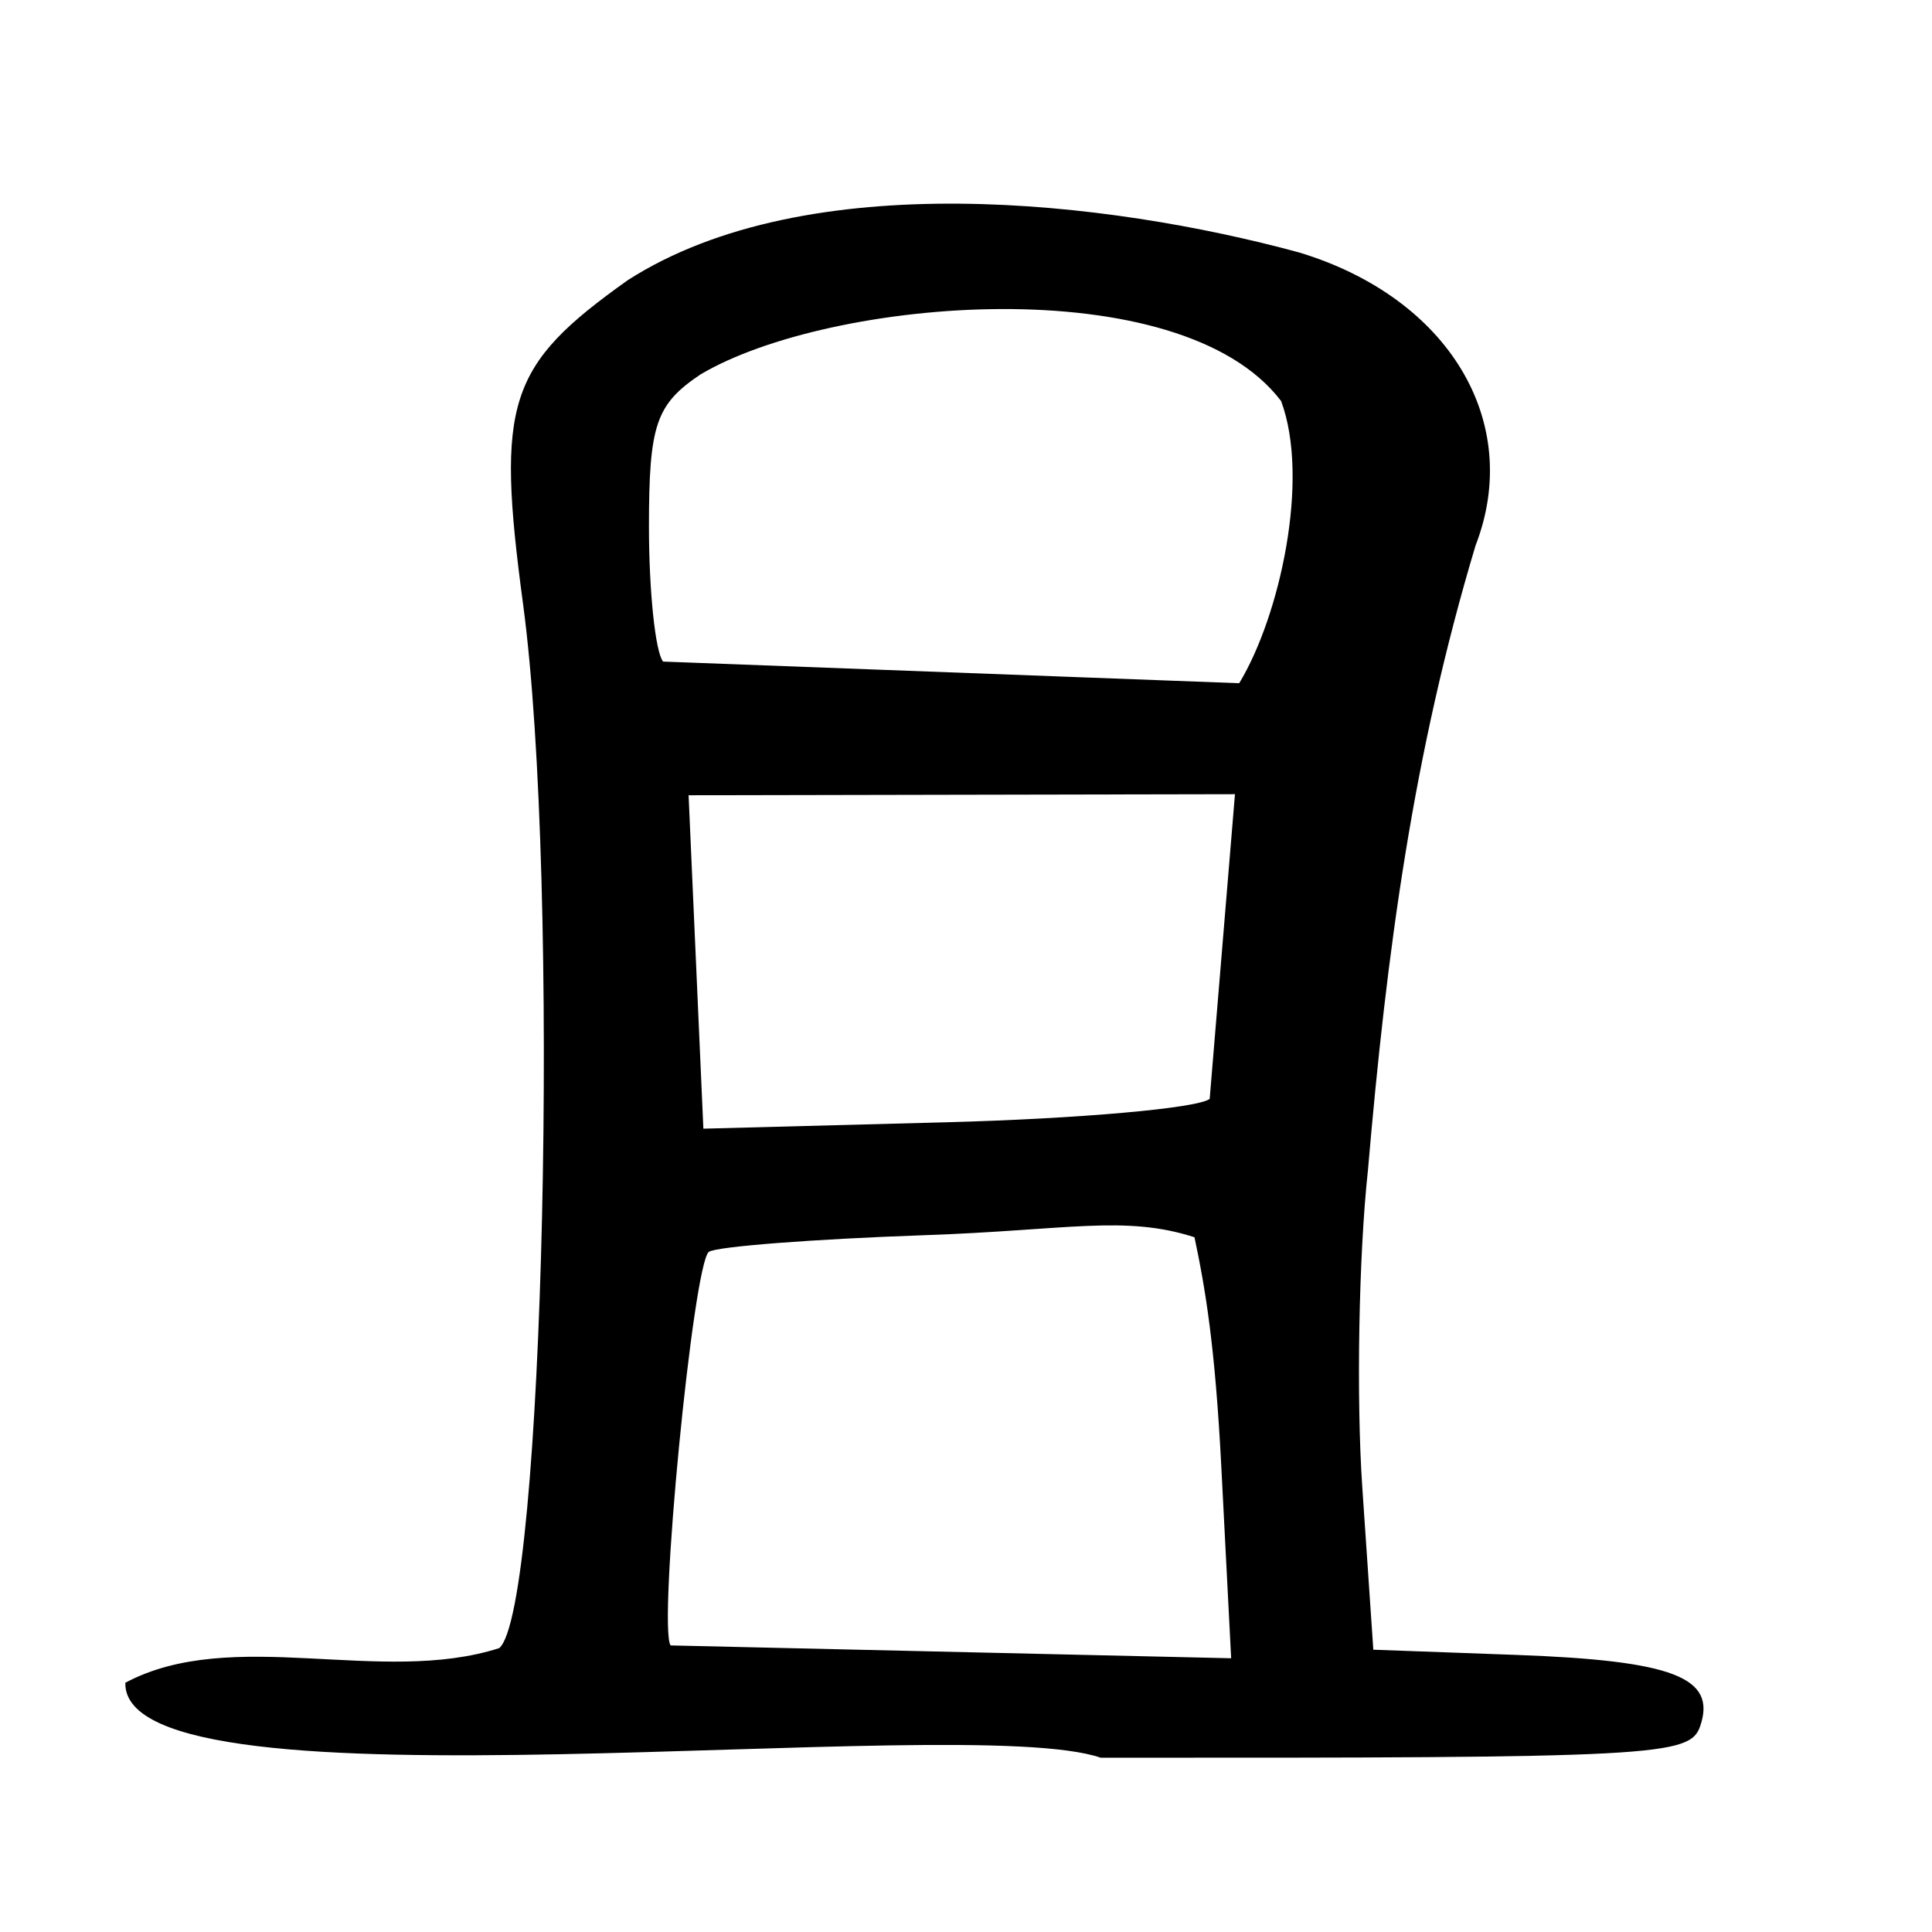 <?xml version="1.0" encoding="UTF-8" standalone="no"?>
<!-- Created with Inkscape (http://www.inkscape.org/) -->

<svg
   xmlns:dc="http://purl.org/dc/elements/1.1/"
   xmlns:cc="http://creativecommons.org/ns#"
   xmlns:rdf="http://www.w3.org/1999/02/22-rdf-syntax-ns#"
   xmlns:svg="http://www.w3.org/2000/svg"
   xmlns="http://www.w3.org/2000/svg"
   xmlns:sodipodi="http://sodipodi.sourceforge.net/DTD/sodipodi-0.dtd"
   xmlns:inkscape="http://www.inkscape.org/namespaces/inkscape"
   width="300"
   height="300"
   id="svg2"
   version="1.1"
   inkscape:version="0.47 r22583"
   sodipodi:docname="Nouveau document 1">
  <defs
     id="defs4">
    <inkscape:perspective
       sodipodi:type="inkscape:persp3d"
       inkscape:vp_x="0 : 526.18109 : 1"
       inkscape:vp_y="0 : 1000 : 0"
       inkscape:vp_z="744.09448 : 526.18109 : 1"
       inkscape:persp3d-origin="372.04724 : 350.78739 : 1"
       id="perspective10" />
    <inkscape:perspective
       id="perspective2824"
       inkscape:persp3d-origin="0.5 : 0.33333333 : 1"
       inkscape:vp_z="1 : 0.5 : 1"
       inkscape:vp_y="0 : 1000 : 0"
       inkscape:vp_x="0 : 0.5 : 1"
       sodipodi:type="inkscape:persp3d" />
  </defs>
  <sodipodi:namedview
     id="base"
     pagecolor="#ffffff"
     bordercolor="#666666"
     borderopacity="1.0"
     inkscape:pageopacity="0.0"
     inkscape:pageshadow="2"
     inkscape:zoom="1.979899"
     inkscape:cx="144.95401"
     inkscape:cy="172.0511"
     inkscape:document-units="px"
     inkscape:current-layer="layer1"
     showgrid="false"
     inkscape:window-width="1280"
     inkscape:window-height="950"
     inkscape:window-x="0"
     inkscape:window-y="25"
     inkscape:window-maximized="1" />
  <g
     inkscape:label="Calque 1"
     inkscape:groupmode="layer"
     id="layer1"
     transform="translate(0,-752.362)">
    <path
       style="fill:#000000"
       d="m 19.463,1013.655 c 16.612,-8.841 39.694,0.52 58.056,-5.375 6.959,-5.818 9.534,-118.696 3.699,-162.143 -4.212,-31.362 -2.389,-37 16.246,-50.259 27.907,-17.898 74.651,-12.365 104.249,-4.318 23.232,7.017 34.844,26.291 27.413,45.502 -9.681,32.244 -13.788,62.942 -16.719,97.074 -1.424,13.151 -1.817,35.27 -0.873,49.152 l 1.715,25.24 22.162,0.806 c 24.397,0.887 31.15,3.489 28.607,11.022 -1.596,4.727 -6.514,4.988 -93.109,4.941 -21.439,-7.371 -152.017,9.815 -151.446,-11.642 z M 189.644,980.098 c -0.962,-18.72 -2.464,-27.582 -4.164,-35.615 -10.791,-3.487 -19.761,-1.093 -41.721,-0.329 -17.468,0.608 -32.631,1.779 -33.695,2.603 -2.441,1.891 -7.926,58.413 -5.929,61.106 l 87.038,1.993 -1.529,-29.758 z m -1.805,-57.099 3.926,-47.314 -84.841,0.163 2.296,51.774 37.605,-0.991 c 20.683,-0.545 39.139,-2.18 41.015,-3.632 z m 4.583,-64.547 c 6.311,-10.4 11.014,-31.683 6.509,-43.815 -15.7,-20.67 -70.086,-16.05 -90.165,-4.13 -6.925,4.652 -7.997,7.816 -7.997,23.605 0,10.028 0.986,19.469 2.192,20.98 l 89.461,3.36 z"
       id="path2830"
       sodipodi:nodetypes="ccscccccccsccccssccccccccccccscc" />
  </g>
</svg>
